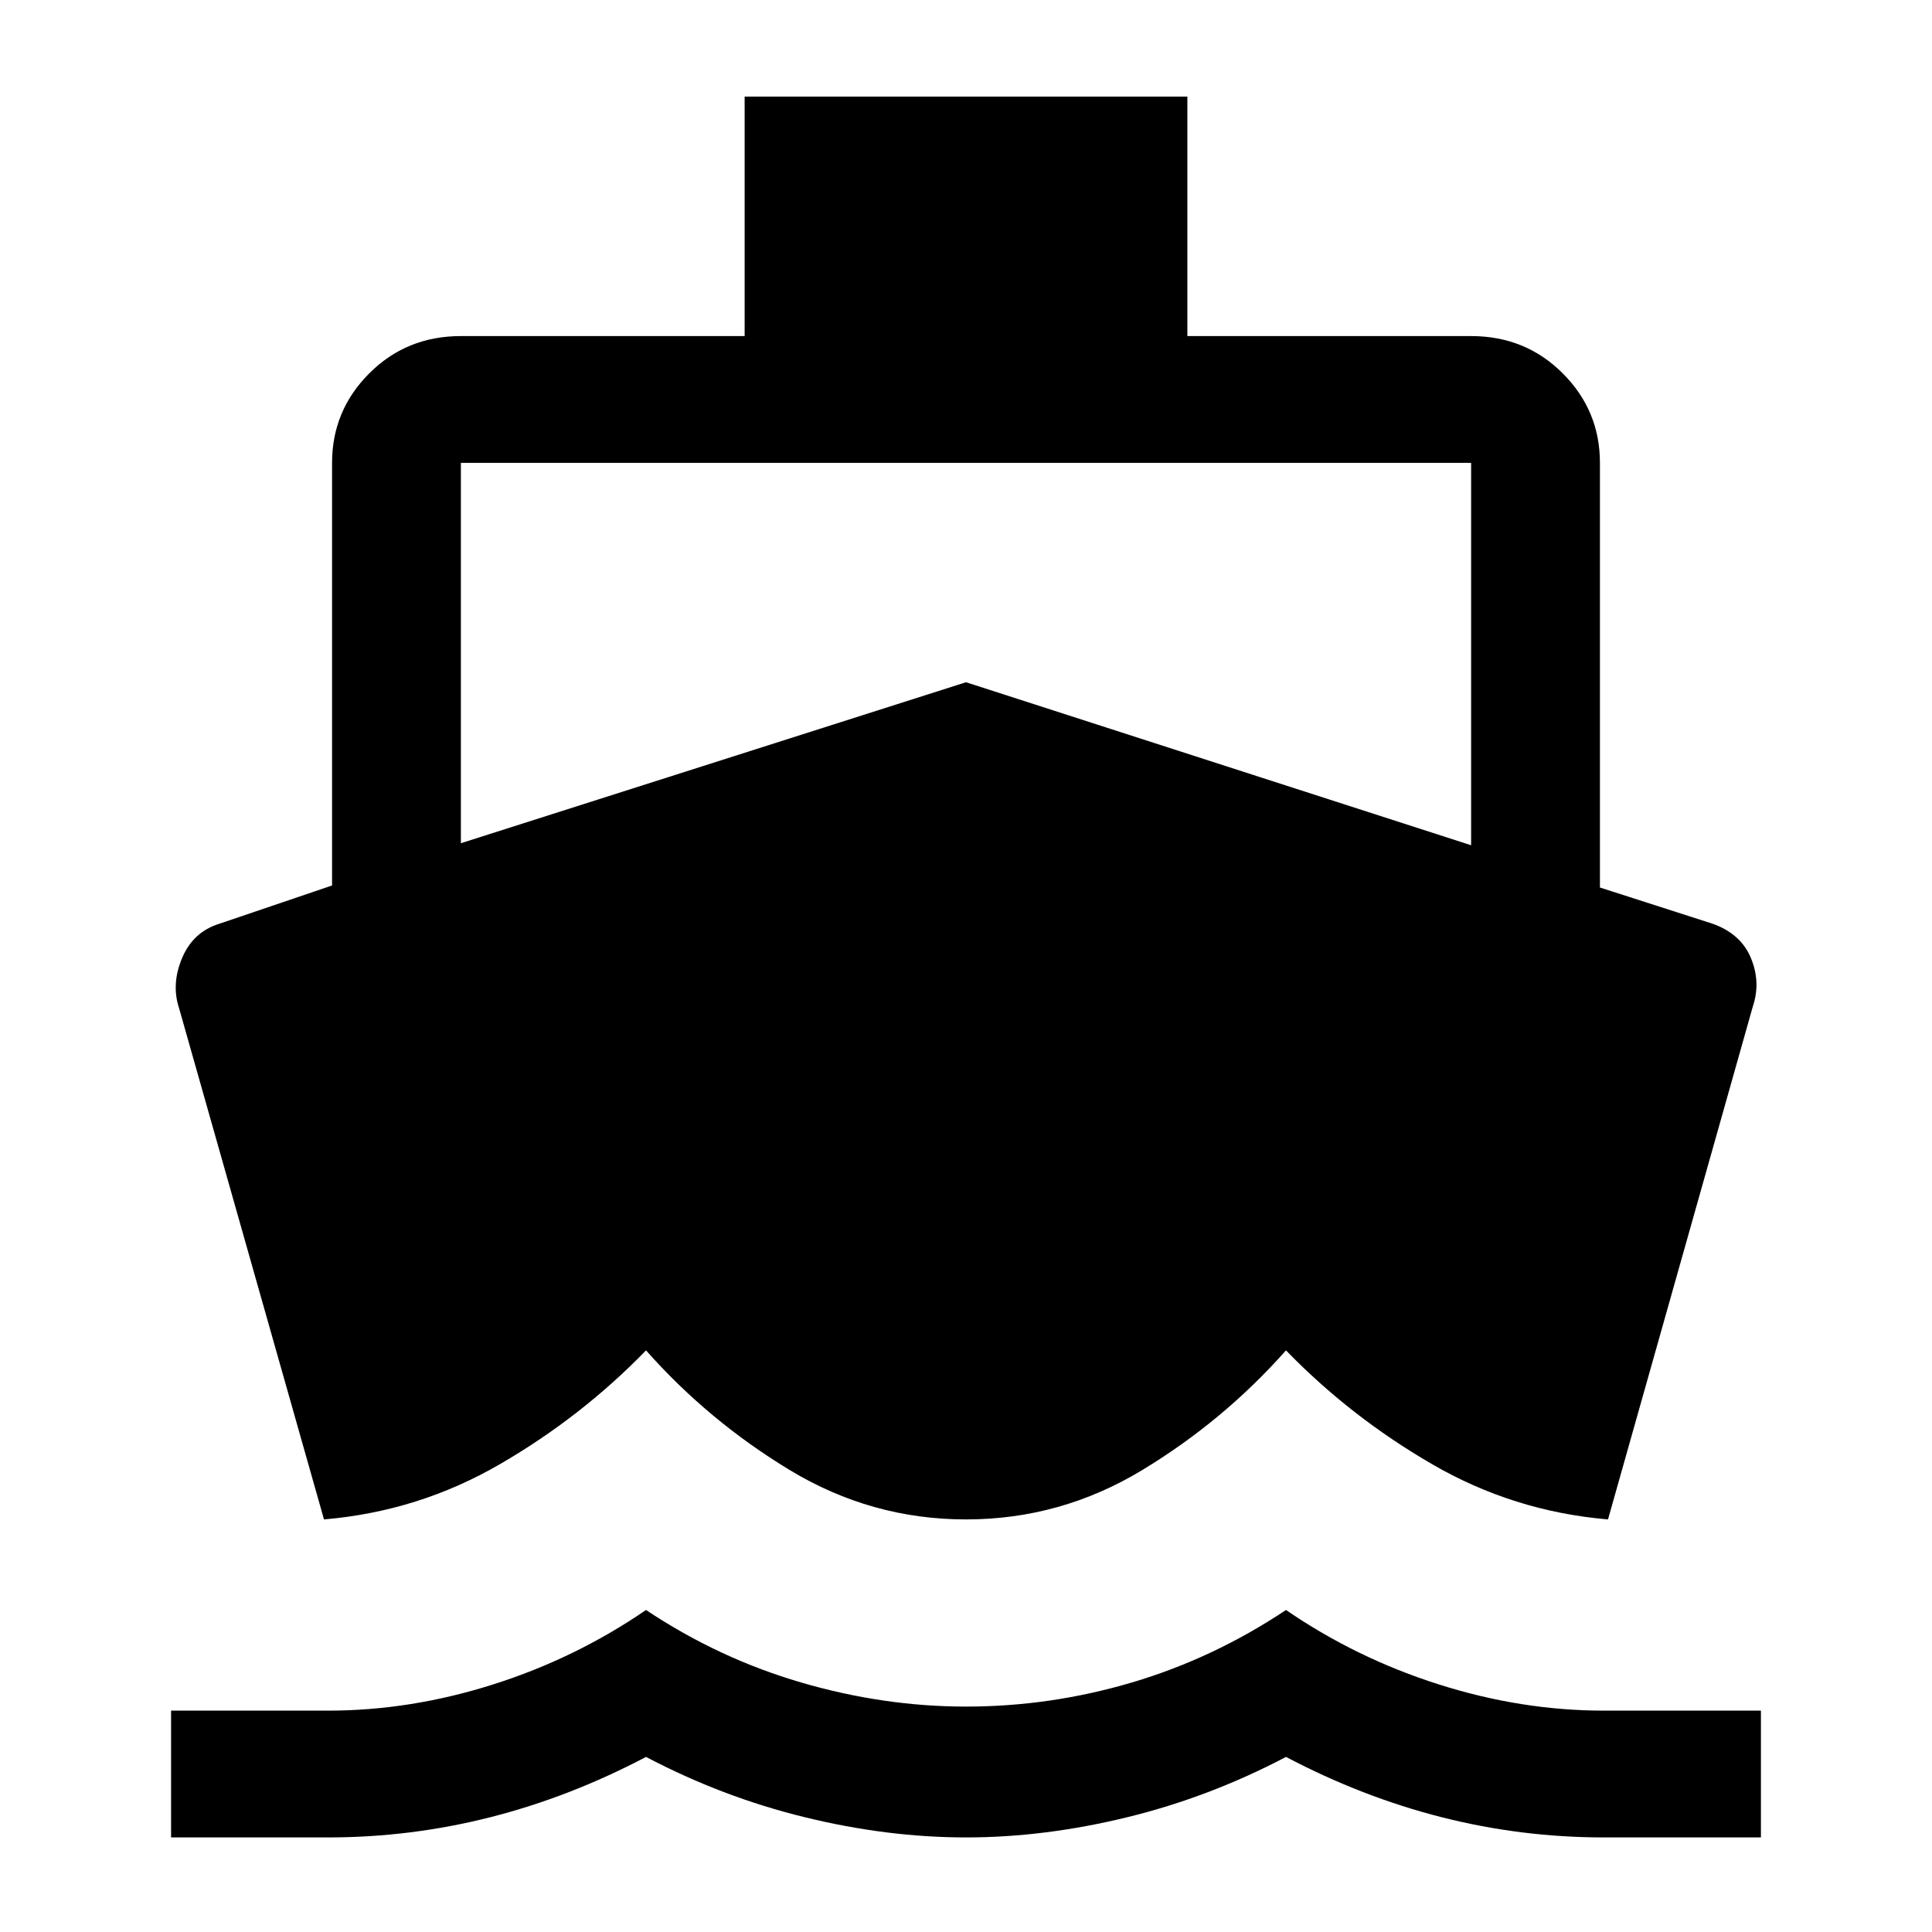 <svg xmlns="http://www.w3.org/2000/svg" height="40" width="40"><path d="m6.708 31.458-3-10.583q-.166-.5.063-1.042.229-.541.771-.708l2.333-.792v-8.75q0-1.083.771-1.854.771-.771 1.896-.771h5.875V2h9.166v4.958h5.875q1.125 0 1.896.771.771.771.771 1.854v8.792l2.333.75q.584.208.792.708.208.5.042 1l-3 10.625q-1.959-.166-3.646-1.146-1.688-.979-3.021-2.354-1.292 1.459-2.979 2.48-1.688 1.02-3.646 1.02t-3.646-1.02q-1.687-1.021-2.979-2.48-1.333 1.375-3.021 2.354-1.687.98-3.646 1.146Zm-3.166 6.584v-2.625h3.25q1.708 0 3.416-.542 1.709-.542 3.167-1.542 1.5 1 3.208 1.5 1.709.5 3.417.5 1.75 0 3.438-.5 1.687-.5 3.187-1.5 1.458 1 3.167 1.542 1.708.542 3.416.542h3.25v2.625h-3.25q-1.708 0-3.354-.417-1.646-.417-3.229-1.25-1.583.833-3.292 1.25-1.708.417-3.333.417-1.625 0-3.333-.417-1.709-.417-3.292-1.25-1.583.833-3.229 1.25-1.646.417-3.354.417Zm6-20.584L20 14.125 30.458 17.5V9.583H9.542Z"/></svg>